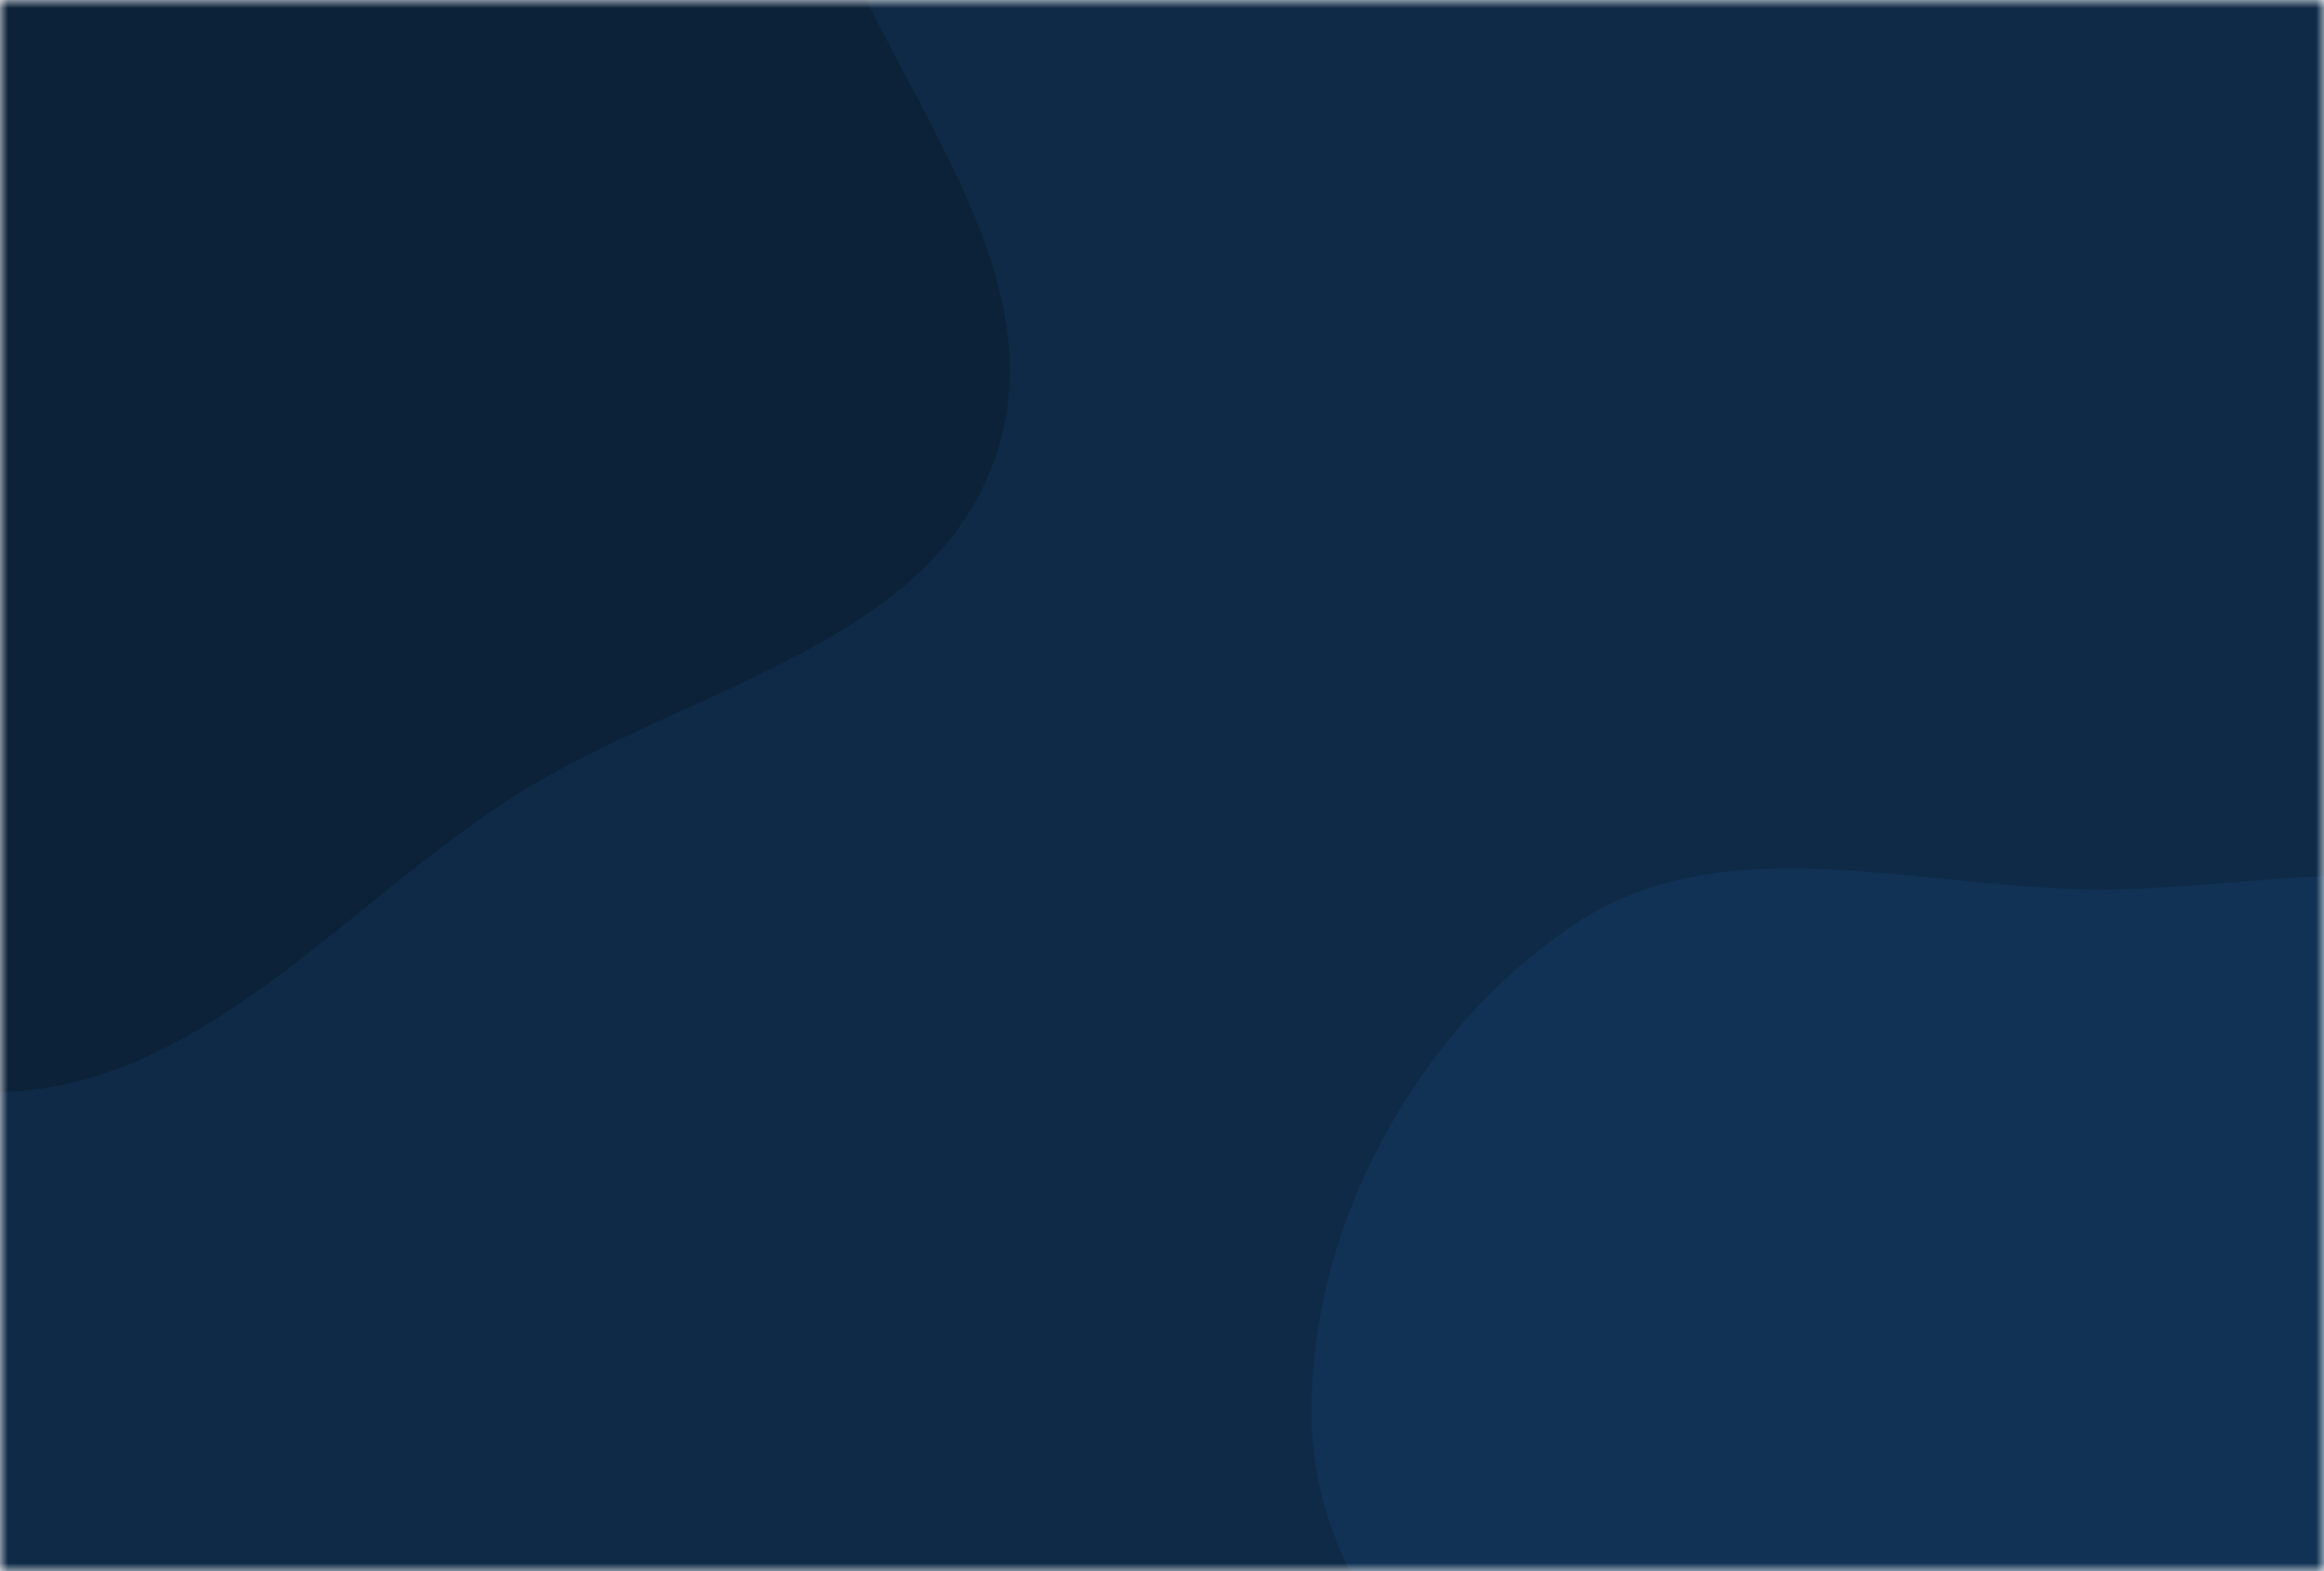 <svg xmlns="http://www.w3.org/2000/svg" version="1.1" xmlns:xlink="http://www.w3.org/1999/xlink" xmlns:svgjs="http://svgjs.com/svgjs" width="142" height="96" preserveAspectRatio="none" viewBox="0 0 142 96">
    <g mask="url(&quot;#SvgjsMask1028&quot;)" fill="none">
        <rect width="142" height="96" x="0" y="0" fill="#0e2a47"></rect>
        <path d="M0,66.733C12.286,66.417,20.955,55.339,31.308,48.717C41.687,42.078,56.969,39.485,60.87,27.798C64.817,15.972,53.61,4.739,49.968,-7.184C46.991,-16.93,46.502,-27.058,41.417,-35.888C35.464,-46.225,28.889,-56.788,18.27,-62.223C6.665,-68.163,-7.472,-71.633,-19.727,-67.185C-31.837,-62.79,-37.395,-49.417,-45.217,-39.181C-52.528,-29.614,-64.085,-21.248,-64.033,-9.207C-63.981,2.813,-50.601,9.919,-44.958,20.532C-39.787,30.257,-40.042,42.46,-32.361,50.354C-23.755,59.198,-12.336,67.05,0,66.733" fill="#0b2239"></path>
        <path d="M142 139.394C151.166 140.354 161.234 142.973 169.058 138.103 176.897 133.224 179.286 123.121 182.212 114.364 184.882 106.375 186.423 98.122 185.202 89.788 183.984 81.469 180.859 73.453 175.297 67.148 169.764 60.876 162.208 56.863 154.157 54.597 146.168 52.349 138.061 54.074 129.766 54.334 118.368 54.691 105.826 50.124 96.311 56.41 86.464 62.916 79.761 75.313 80.157 87.108 80.546 98.696 90.872 107.058 98.309 115.953 104.022 122.786 110.505 128.582 118.354 132.793 125.714 136.742 133.693 138.524 142 139.394" fill="#113255"></path>
    </g>
    <defs>
        <mask id="SvgjsMask1028">
            <rect width="142" height="96" fill="#ffffff"></rect>
        </mask>
    </defs>
</svg>